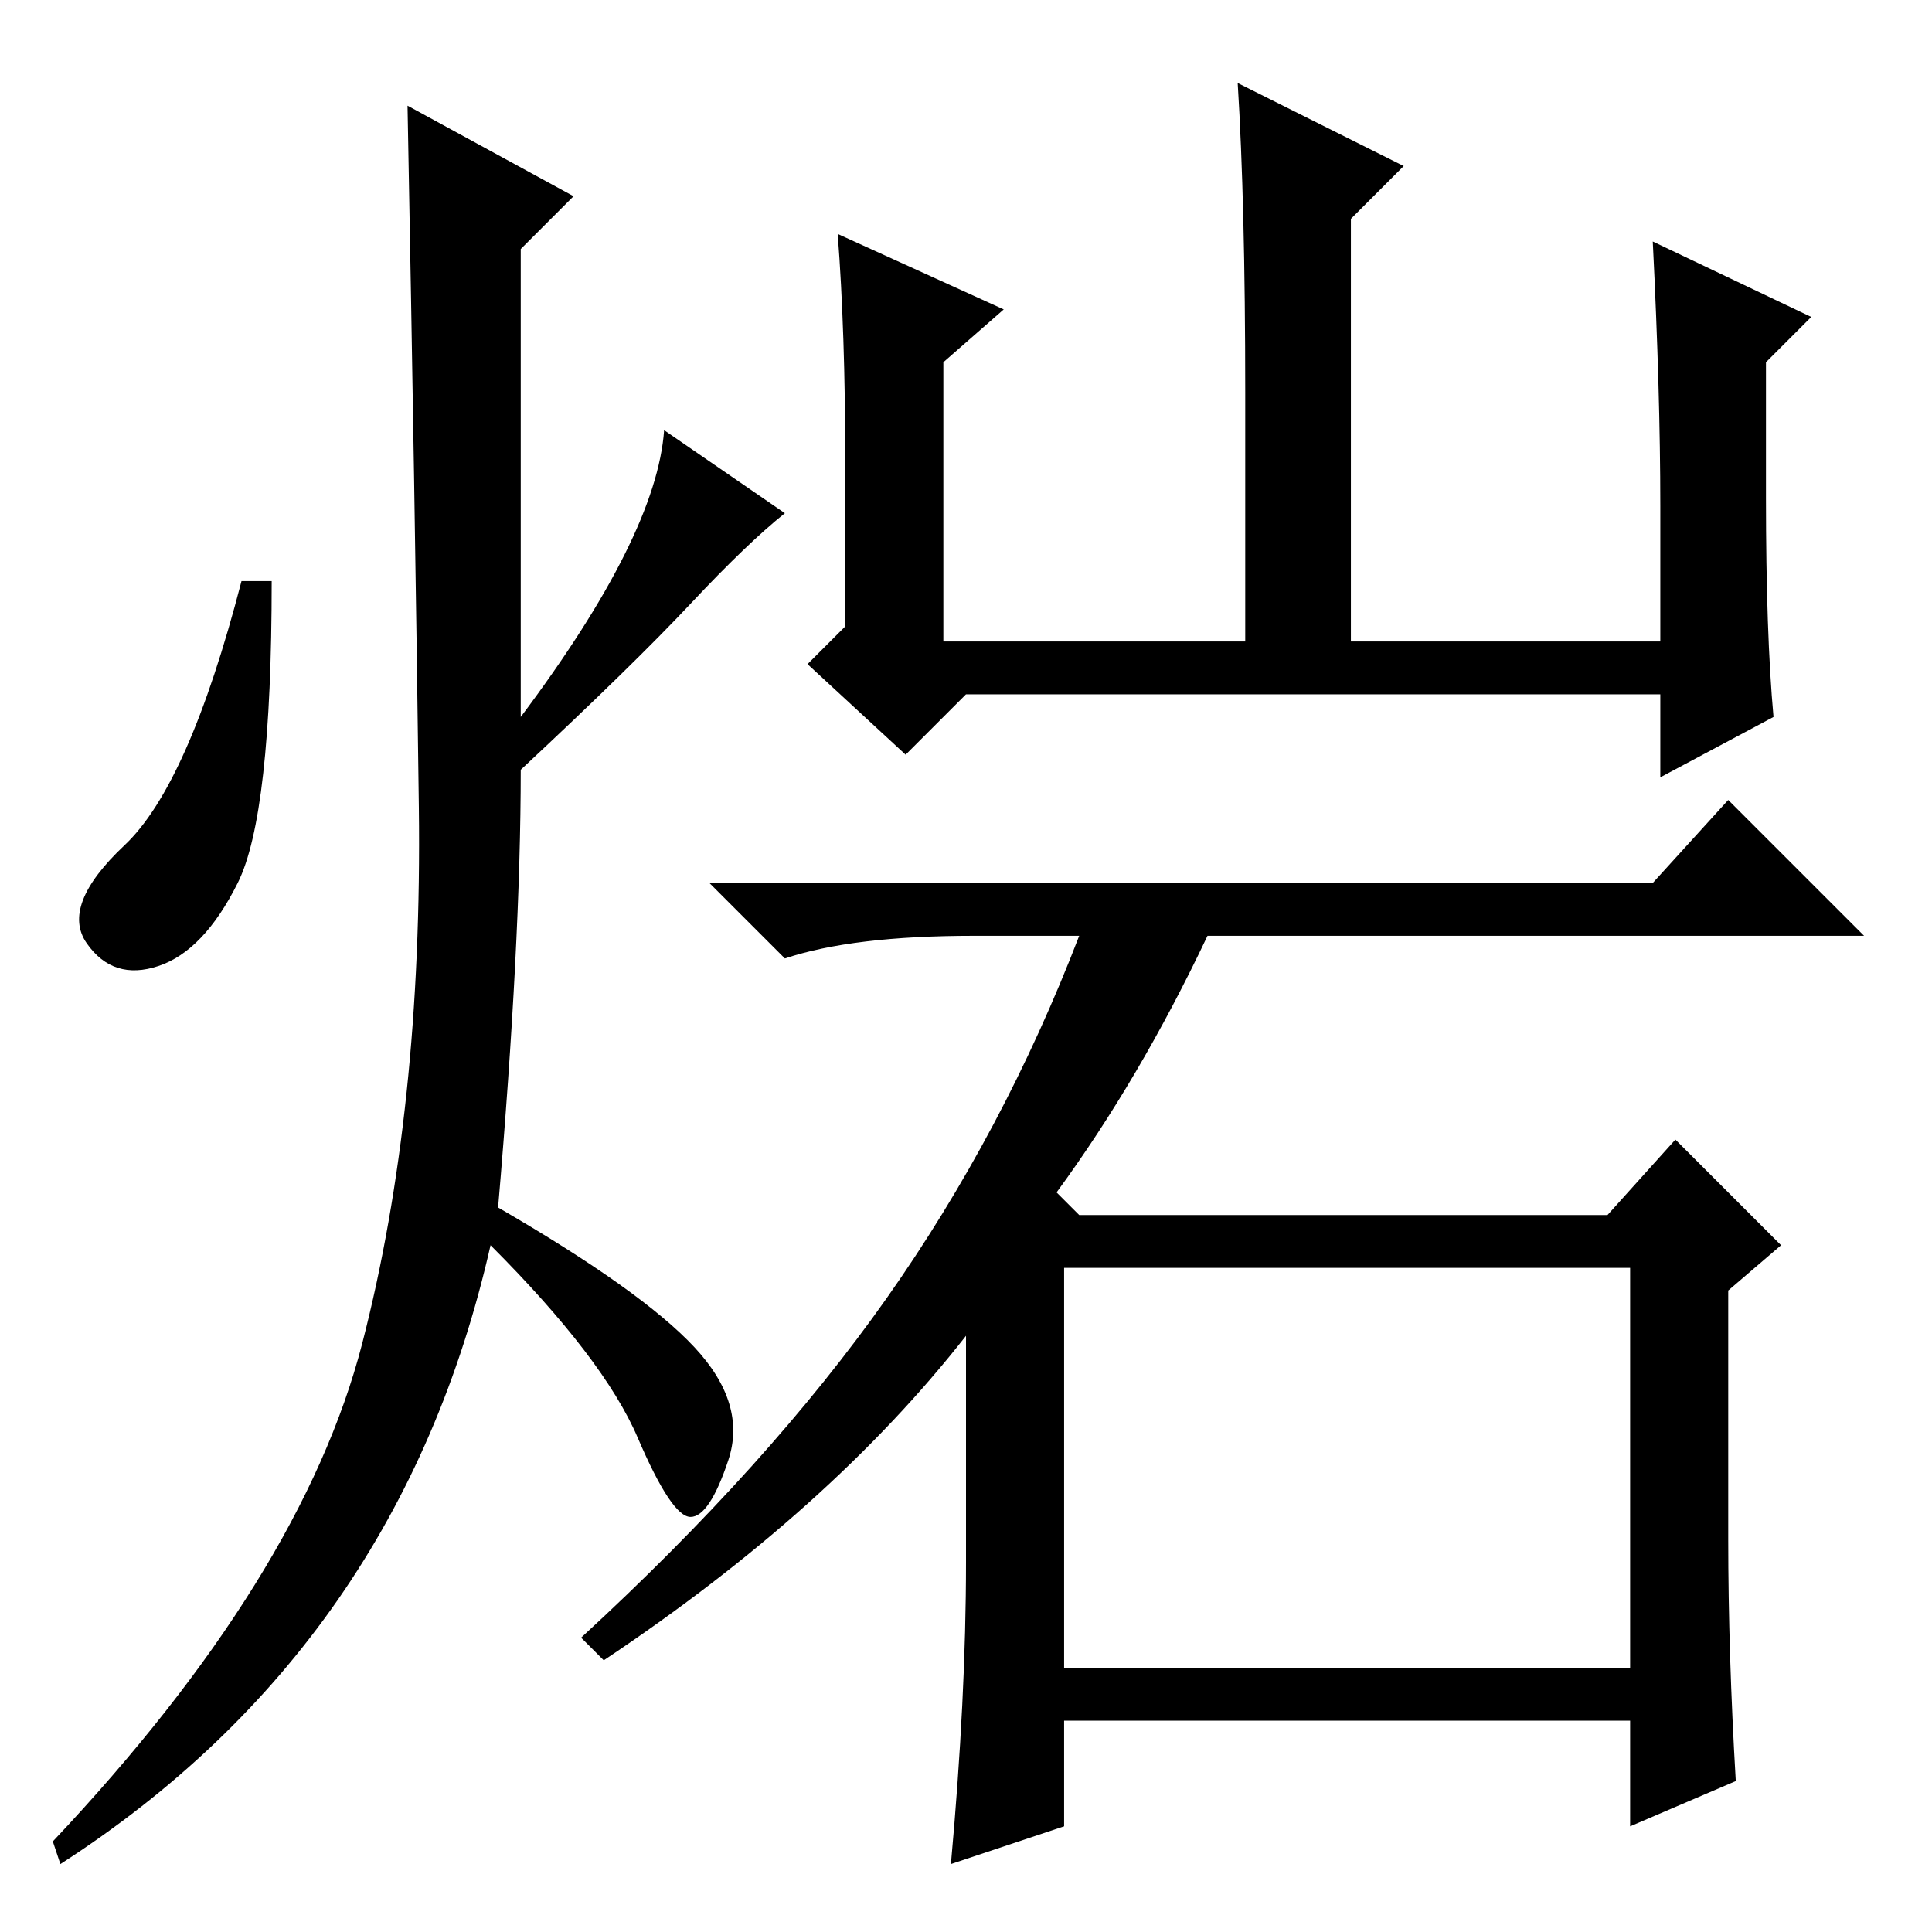 <?xml version="1.0" standalone="no"?>
<!DOCTYPE svg PUBLIC "-//W3C//DTD SVG 1.1//EN" "http://www.w3.org/Graphics/SVG/1.1/DTD/svg11.dtd" >
<svg xmlns="http://www.w3.org/2000/svg" xmlns:xlink="http://www.w3.org/1999/xlink" version="1.1" viewBox="0 -36 256 256">
  <g transform="matrix(1 0 0 -1 0 220)">
   <path fill="currentColor"
d="M234 190q0 -18 1 -29l-15 -8v11h-92l-8 -8l-13 12l5 5v22q0 17 -1 30l22 -10l-8 -7v-37h40v33q0 25 -1 41l22 -11l-7 -7v-56h41v18q0 15 -1 35l21 -10l-6 -6v-18zM128 49v30q-18 -23 -48 -43l-3 3q25 23 40.5 45t25.5 48h-14q-16 0 -25 -3l-10 10h125l10 11l18 -18h-87
q-9 -19 -20 -34l3 -3h70l9 10l14 -14l-7 -6v-33q0 -15 1 -32l-14 -6v14h-75v-14l-15 -5q2 22 2 40zM141 35h75v53h-75v-53zM76 230l-7 -7v-62q18 24 19 38l16 -11q-5 -4 -12.5 -12t-22.5 -22q0 -23 -3 -58q19 -11 26 -18.5t4.5 -15t-5 -7.5t-7 10.5t-19.5 25.5
q-12 -53 -57 -82l-1 3q33 35 41 66t7.5 71t-1.5 93zM31.5 139q-4.5 -9 -10.5 -11t-9.5 3t5 13t15.5 35h4q0 -31 -4.5 -40z" />
  </g>

</svg>
